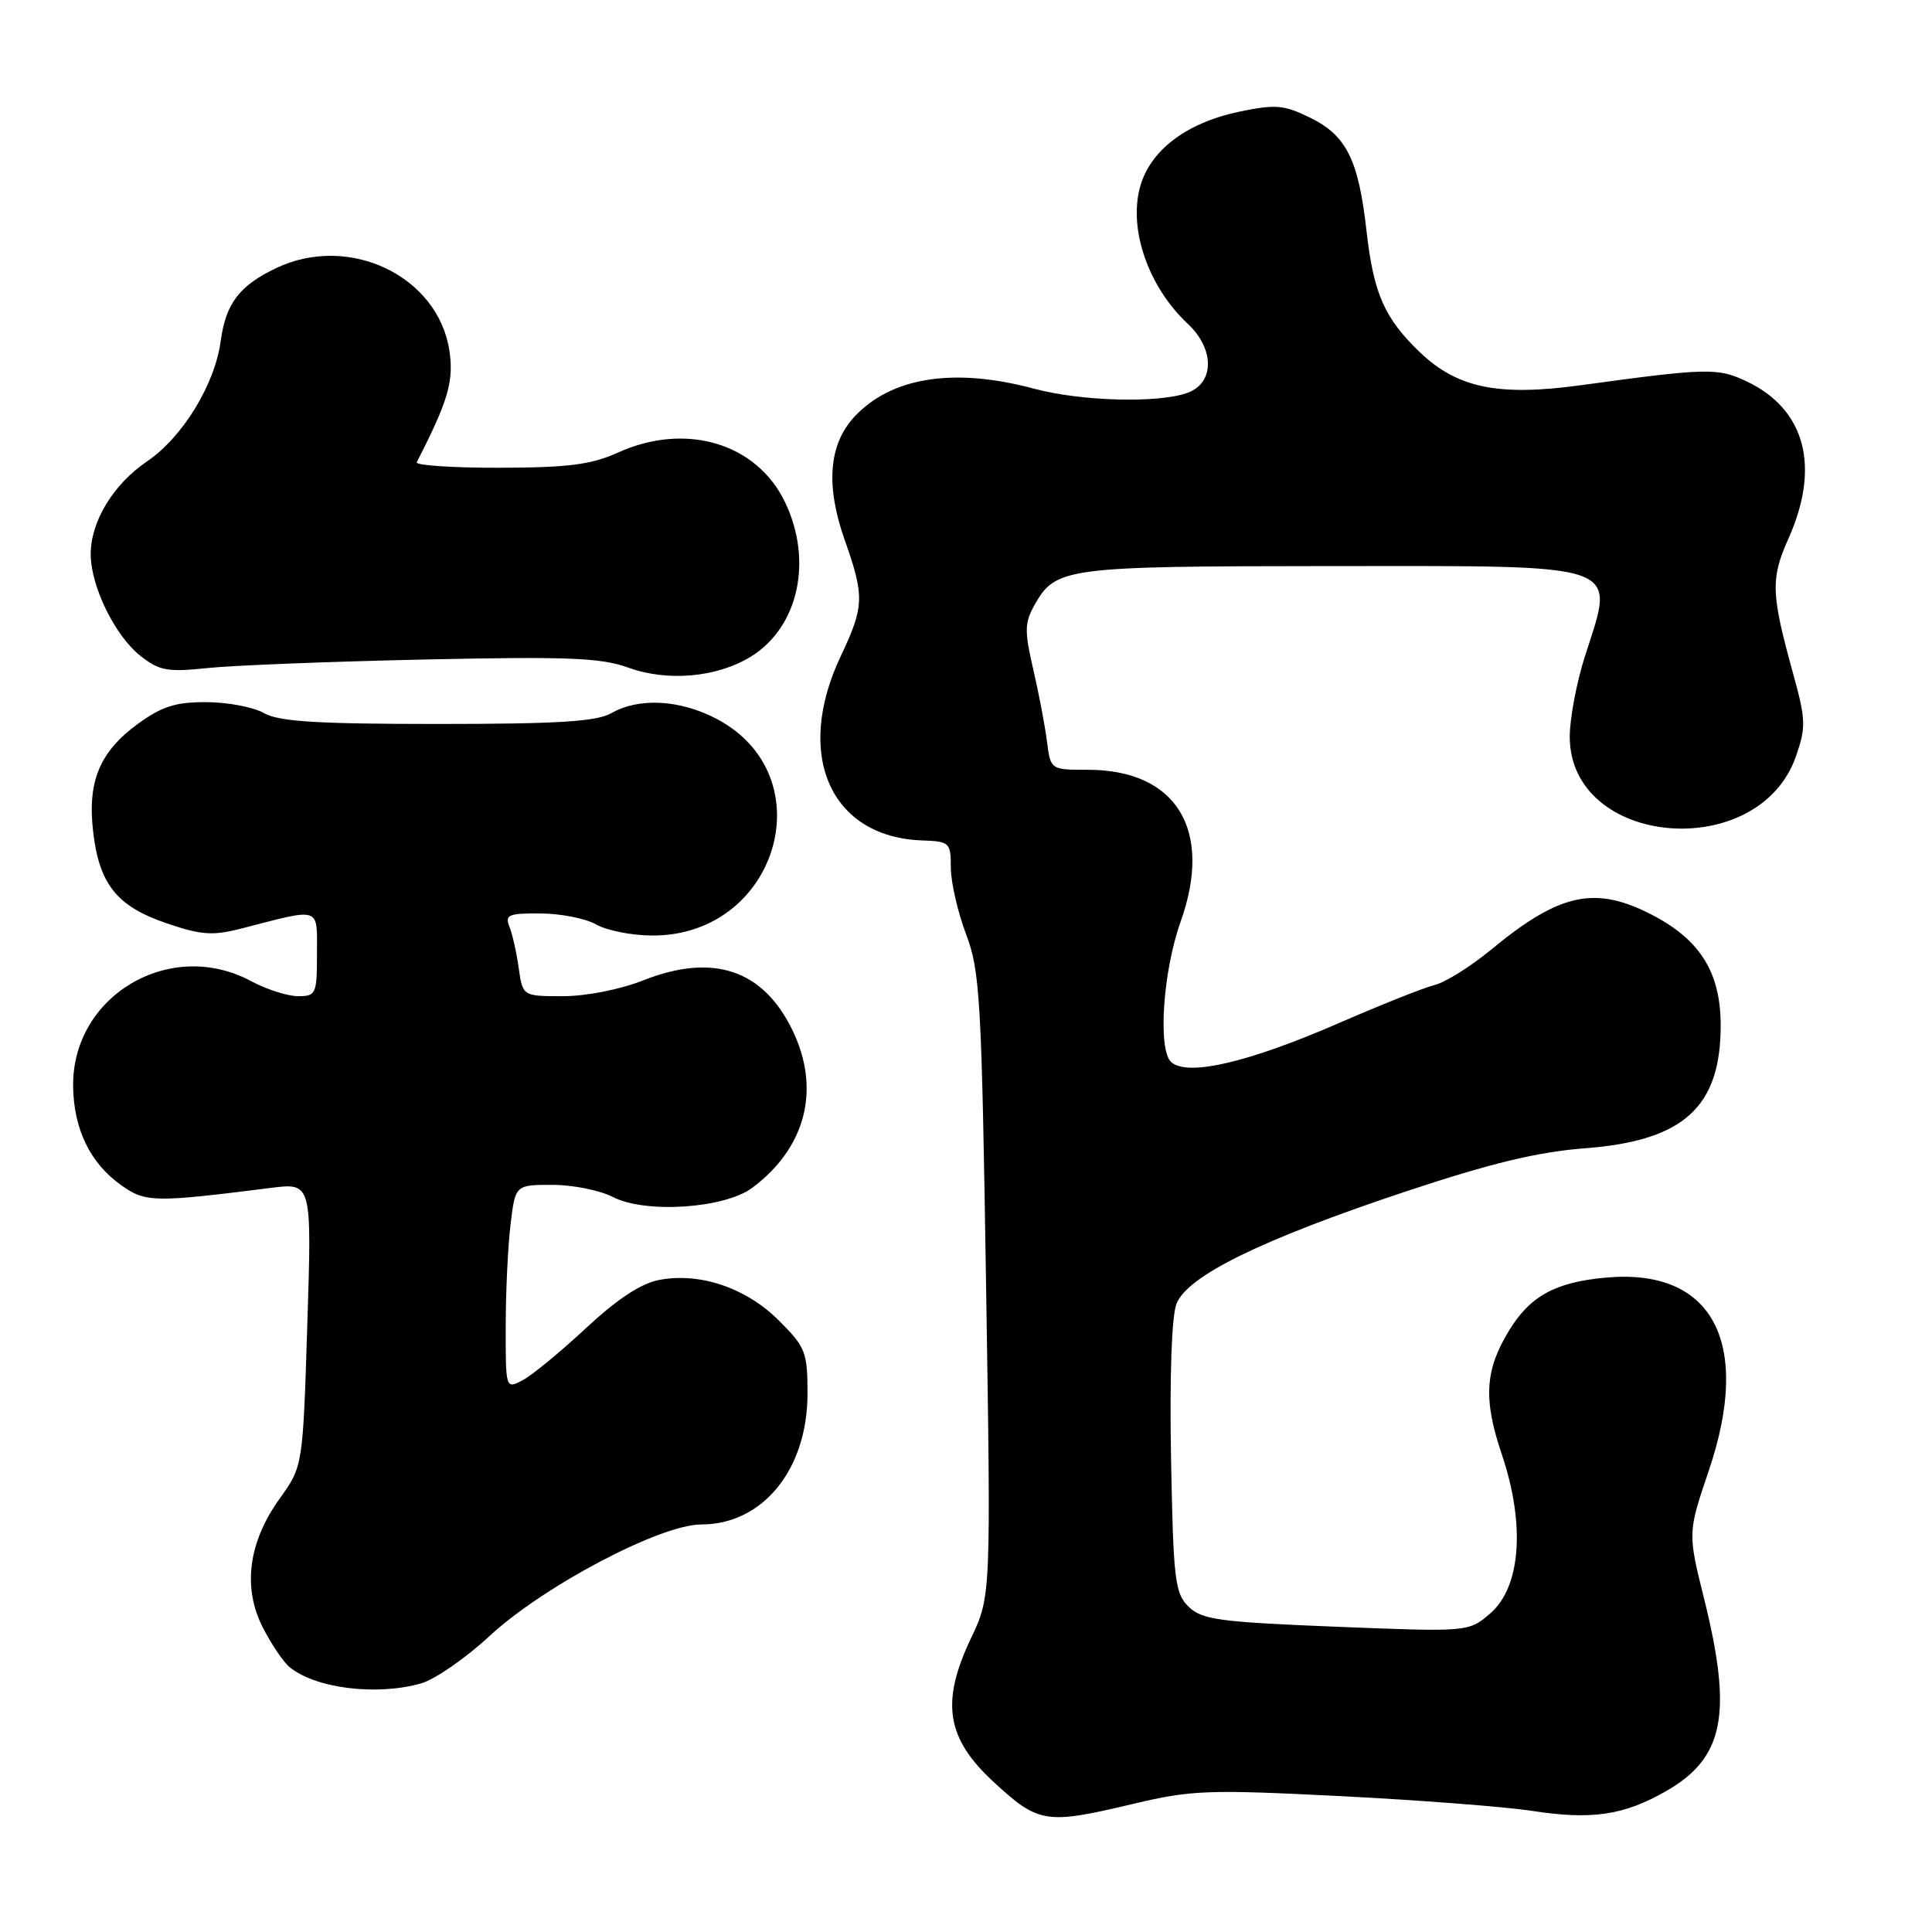 <?xml version="1.0" encoding="UTF-8" standalone="no"?>
<!DOCTYPE svg PUBLIC "-//W3C//DTD SVG 1.1//EN" "http://www.w3.org/Graphics/SVG/1.1/DTD/svg11.dtd" >
<svg xmlns="http://www.w3.org/2000/svg" xmlns:xlink="http://www.w3.org/1999/xlink" version="1.1" viewBox="0 0 256 256">
 <g >
 <path fill="currentColor"
d=" M 150.20 239.01 C 157.89 237.19 160.08 237.11 177.53 237.99 C 187.96 238.52 199.43 239.40 203.00 239.95 C 210.89 241.17 215.16 240.54 220.74 237.35 C 228.44 232.95 229.60 227.15 225.82 211.91 C 223.63 203.11 223.63 203.11 226.43 194.85 C 232.18 177.85 226.92 168.00 212.78 169.29 C 206.10 169.89 202.75 171.73 199.96 176.30 C 196.75 181.56 196.53 185.39 198.99 192.69 C 202.13 201.99 201.53 210.28 197.47 213.78 C 194.60 216.25 194.60 216.25 177.05 215.55 C 161.57 214.93 159.26 214.62 157.50 212.90 C 155.68 211.12 155.47 209.38 155.17 193.22 C 154.97 182.45 155.25 174.43 155.88 172.78 C 157.31 169.07 167.12 164.26 186.27 157.88 C 197.58 154.12 203.70 152.64 210.05 152.15 C 223.09 151.15 227.99 146.71 228.00 135.90 C 228.00 128.95 225.36 124.63 219.09 121.32 C 211.43 117.29 206.73 118.27 197.56 125.85 C 194.89 128.05 191.55 130.15 190.12 130.51 C 188.69 130.86 182.95 133.15 177.35 135.59 C 165.47 140.76 157.47 142.64 155.23 140.77 C 153.39 139.25 154.07 128.76 156.44 122.12 C 160.77 109.99 155.90 102.00 144.15 102.00 C 139.21 102.00 139.21 102.00 138.73 98.25 C 138.47 96.19 137.65 91.88 136.91 88.69 C 135.74 83.65 135.76 82.51 137.06 80.20 C 139.87 75.19 141.07 75.03 176.18 75.01 C 215.73 75.00 214.03 74.39 210.00 87.00 C 208.90 90.44 208.00 95.22 208.00 97.61 C 208.00 112.25 233.03 114.41 237.98 100.20 C 239.32 96.34 239.28 95.34 237.59 89.23 C 234.67 78.67 234.60 76.69 236.98 71.36 C 241.24 61.83 239.22 54.23 231.43 50.53 C 227.61 48.72 226.22 48.75 209.50 51.04 C 198.56 52.54 193.12 51.43 188.16 46.69 C 183.44 42.17 182.01 38.91 181.07 30.60 C 180.01 21.15 178.41 17.94 173.57 15.58 C 170.11 13.89 168.99 13.80 164.20 14.80 C 157.17 16.28 152.36 19.94 151.05 24.83 C 149.53 30.47 152.20 38.06 157.40 42.92 C 160.93 46.22 160.94 50.69 157.43 52.02 C 153.67 53.46 143.30 53.19 137.00 51.50 C 126.38 48.65 118.06 49.97 113.17 55.27 C 109.82 58.91 109.39 64.33 111.90 71.47 C 114.58 79.07 114.53 80.33 111.38 87.00 C 105.22 100.03 110.04 110.92 122.16 111.36 C 125.84 111.49 125.99 111.63 125.99 115.00 C 126.00 116.92 126.91 120.88 128.01 123.79 C 129.86 128.66 130.07 132.34 130.66 170.29 C 131.31 211.50 131.31 211.50 128.65 217.10 C 124.63 225.57 125.39 230.33 131.66 236.12 C 137.65 241.64 138.56 241.78 150.20 239.01 Z  M 55.82 223.05 C 57.63 222.53 61.71 219.71 64.87 216.78 C 72.03 210.15 87.50 202.00 92.91 202.00 C 101.08 202.00 107.00 194.71 107.00 184.65 C 107.00 179.17 106.74 178.50 103.21 174.98 C 98.89 170.66 92.78 168.58 87.38 169.59 C 84.95 170.04 81.81 172.11 77.65 175.98 C 74.27 179.13 70.49 182.24 69.25 182.89 C 67.00 184.07 67.00 184.06 67.01 175.79 C 67.01 171.23 67.30 165.14 67.65 162.25 C 68.28 157.00 68.28 157.00 73.19 157.00 C 75.89 157.00 79.50 157.72 81.21 158.61 C 85.51 160.83 95.99 160.14 99.68 157.39 C 106.80 152.07 108.78 144.32 105.01 136.52 C 101.11 128.46 94.47 126.25 85.21 129.91 C 82.18 131.11 77.65 132.00 74.59 132.00 C 69.26 132.00 69.26 132.00 68.73 128.25 C 68.44 126.19 67.88 123.71 67.49 122.75 C 66.88 121.22 67.41 121.00 71.64 121.04 C 74.31 121.05 77.62 121.71 79.00 122.50 C 80.38 123.29 83.69 123.95 86.36 123.96 C 102.98 124.09 109.36 102.88 94.99 95.27 C 90.11 92.70 84.68 92.40 81.00 94.50 C 79.06 95.61 73.94 95.93 58.00 95.93 C 42.06 95.93 36.94 95.61 35.00 94.50 C 33.62 93.71 30.21 93.05 27.40 93.04 C 23.33 93.01 21.49 93.58 18.32 95.88 C 13.20 99.59 11.55 103.56 12.35 110.27 C 13.17 117.20 15.51 120.11 22.08 122.34 C 26.68 123.91 28.18 124.01 32.00 123.03 C 42.66 120.28 42.00 120.06 42.00 126.39 C 42.00 131.71 41.87 132.00 39.50 132.00 C 38.12 132.00 35.31 131.10 33.26 130.00 C 22.52 124.24 9.51 131.96 9.69 143.99 C 9.78 149.66 11.95 154.12 16.05 157.04 C 19.29 159.34 20.39 159.36 35.91 157.40 C 41.32 156.72 41.32 156.72 40.72 175.50 C 40.13 194.29 40.13 194.29 37.06 198.57 C 32.91 204.35 32.12 210.35 34.82 215.64 C 35.94 217.84 37.53 220.20 38.36 220.89 C 41.79 223.73 49.93 224.74 55.82 223.05 Z  M 99.52 86.99 C 105.82 83.09 107.75 74.25 104.00 66.50 C 100.22 58.68 90.81 55.91 81.86 59.98 C 78.35 61.57 75.29 61.96 66.17 61.98 C 59.93 61.99 55.01 61.66 55.22 61.25 C 59.39 53.11 60.15 50.51 59.55 46.48 C 58.06 36.58 46.27 30.93 36.63 35.51 C 31.74 37.82 29.92 40.21 29.25 45.15 C 28.48 50.95 24.21 57.92 19.48 61.14 C 14.99 64.18 11.99 69.15 12.02 73.48 C 12.05 77.75 15.25 84.26 18.61 86.91 C 21.12 88.88 22.20 89.08 27.48 88.52 C 30.79 88.17 43.72 87.66 56.21 87.39 C 75.15 86.98 79.63 87.15 83.21 88.45 C 88.46 90.36 95.02 89.77 99.52 86.99 Z "/>
</g>
</svg>